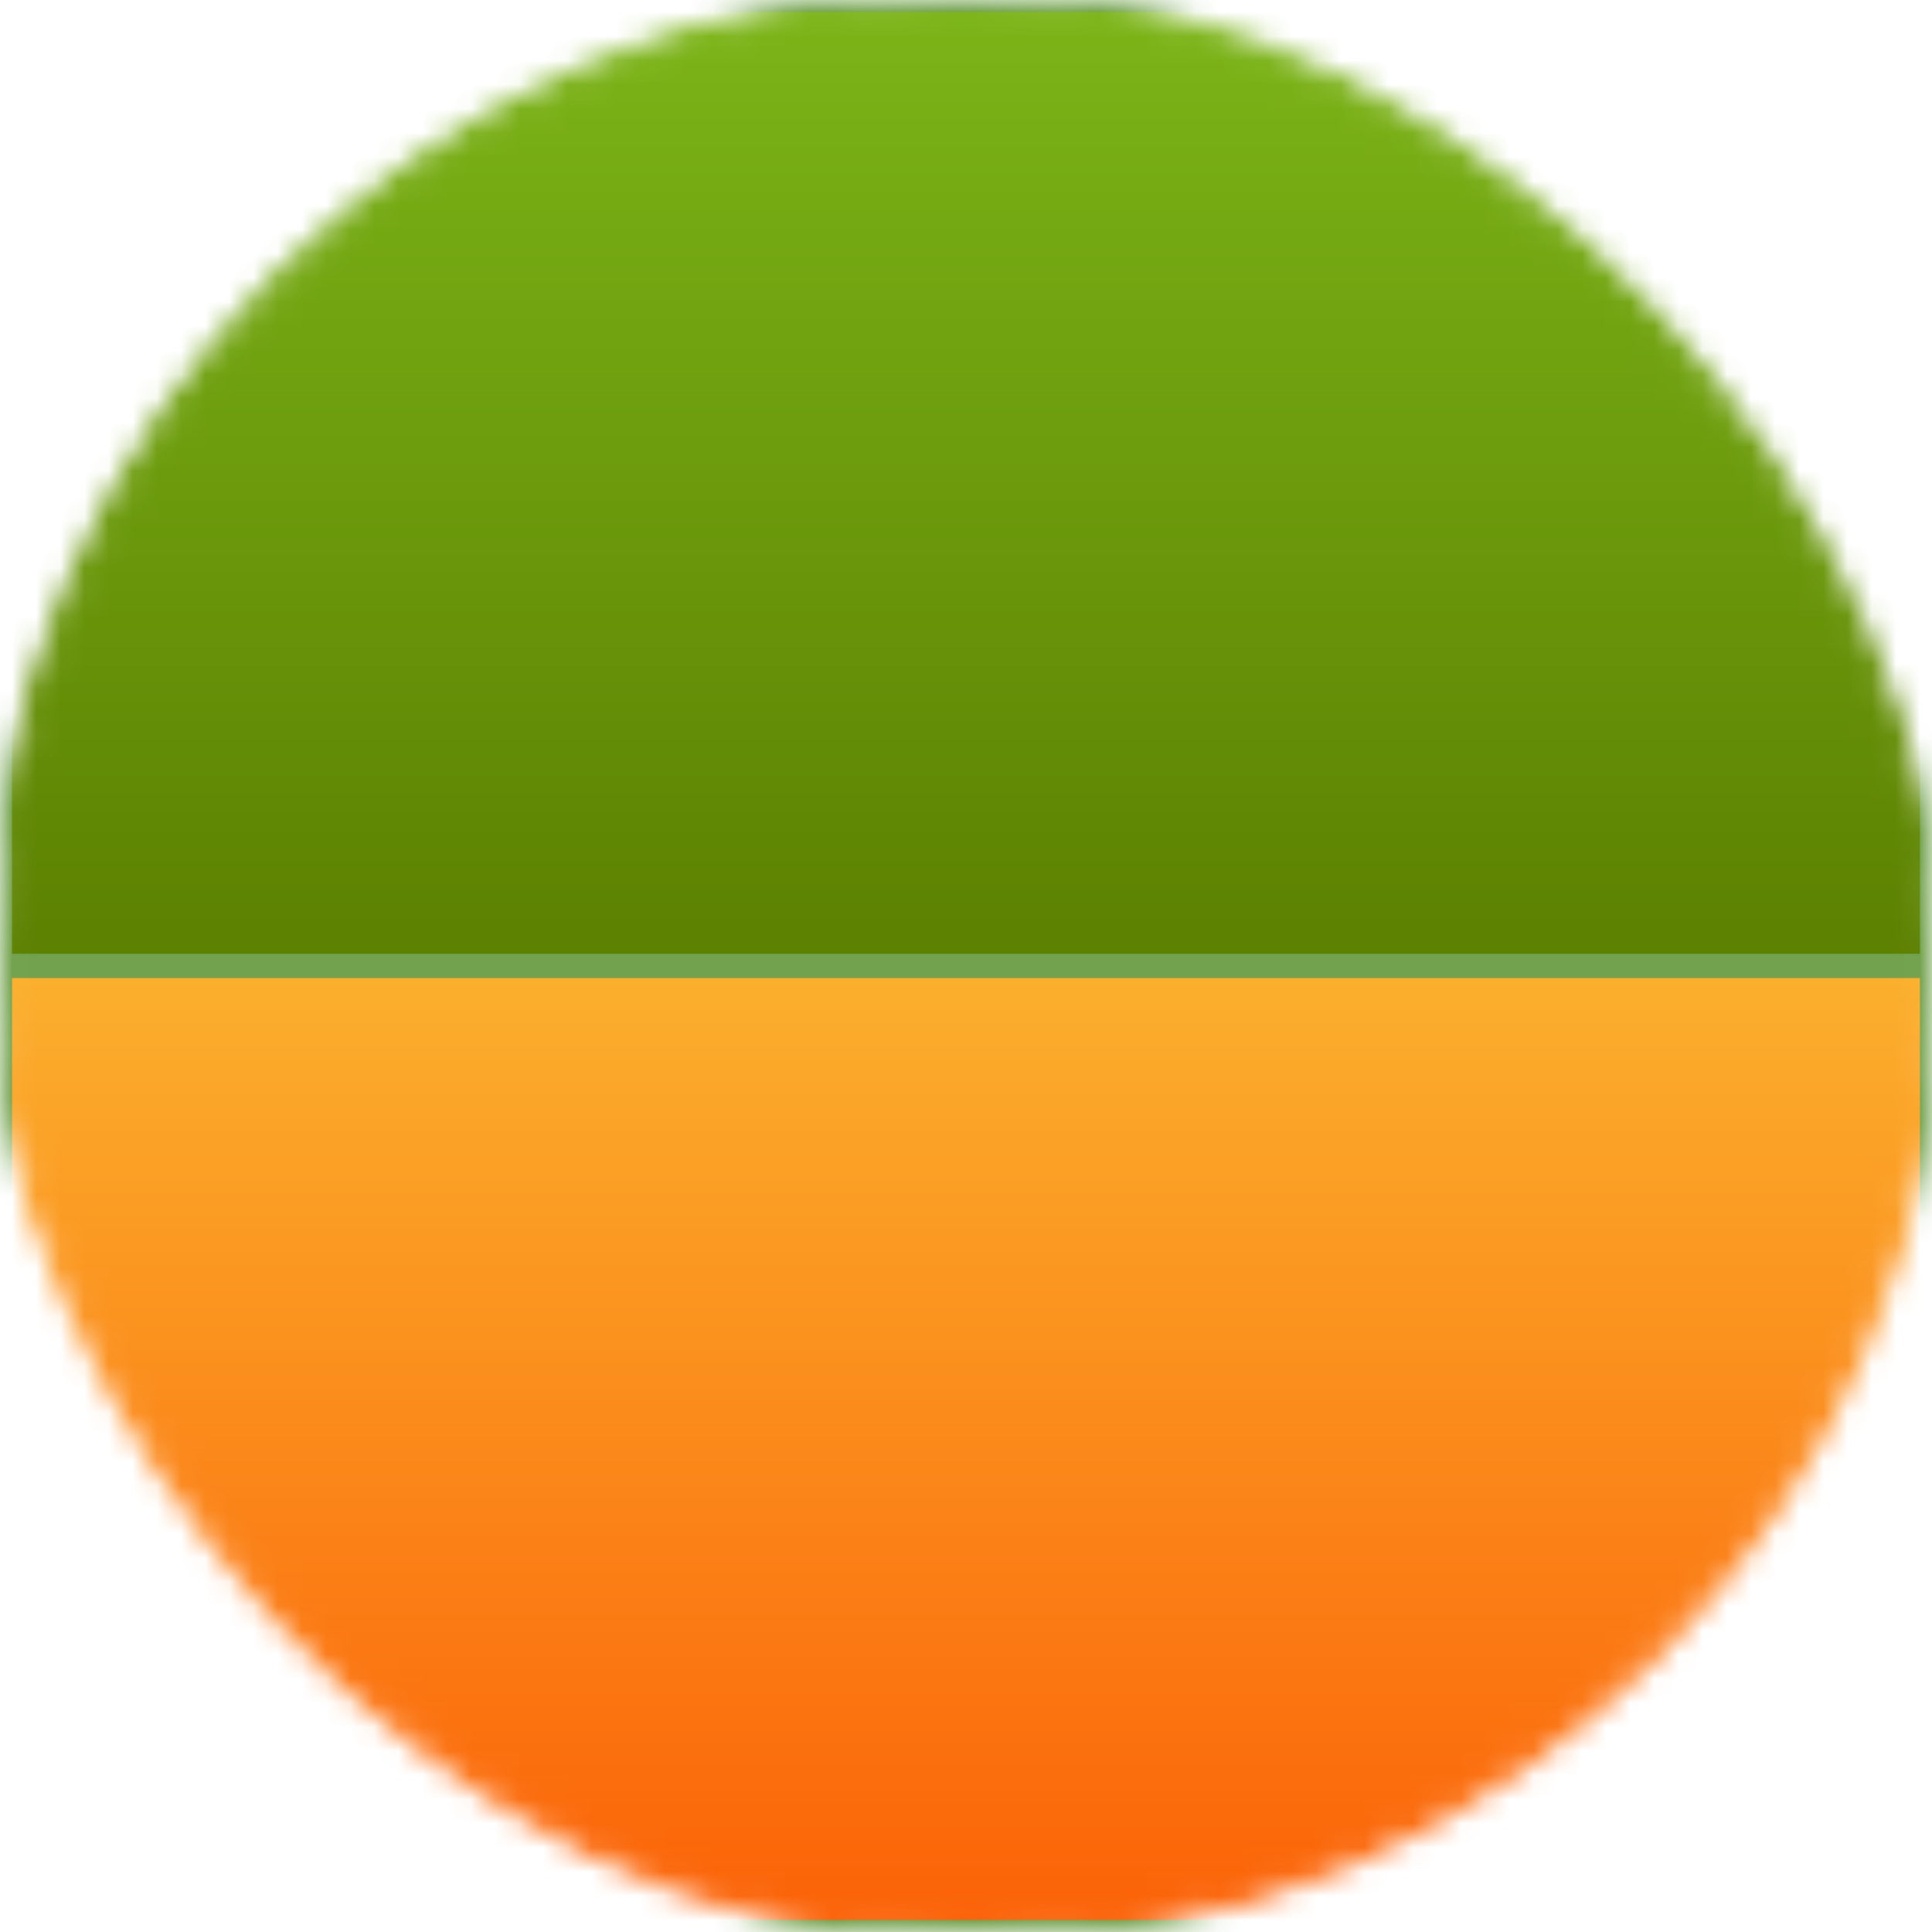<svg viewBox="0 0 80 80" fill="none" role="img" xmlns="http://www.w3.org/2000/svg" width="90" height="90" xmlns:dc="http://purl.org/dc/elements/1.1/" xmlns:cc="http://creativecommons.org/ns#" xmlns:rdf="http://www.w3.org/1999/02/22-rdf-syntax-ns#" xmlns:svg="http://www.w3.org/2000/svg" stroke="rgb(114, 162, 77)"><mask id=":r0:" maskUnits="userSpaceOnUse" x="0" y="0" width="80" height="80"><rect width="80" height="80" rx="160" fill="#FFFFFF"/></mask><g mask="url(#:r0:)"><path fill="url(#gradient_paint0_linear_JuliandoNascimentoRicardo)" d="M0 0h80v40H0z"/><path fill="url(#gradient_paint1_linear_JuliandoNascimentoRicardo)" d="M0 40h80v40H0z"/></g><defs><linearGradient id="gradient_paint0_linear_JuliandoNascimentoRicardo" x1="40" y1="0" x2="40" y2="40" gradientUnits="userSpaceOnUse"><stop stop-color="#7CB518"/><stop offset="1" stop-color="#5C8001"/></linearGradient><linearGradient id="gradient_paint1_linear_JuliandoNascimentoRicardo" x1="40" y1="40" x2="40" y2="80" gradientUnits="userSpaceOnUse"><stop stop-color="#FBB02D"/><stop offset="1" stop-color="#FB6107"/></linearGradient></defs></svg>